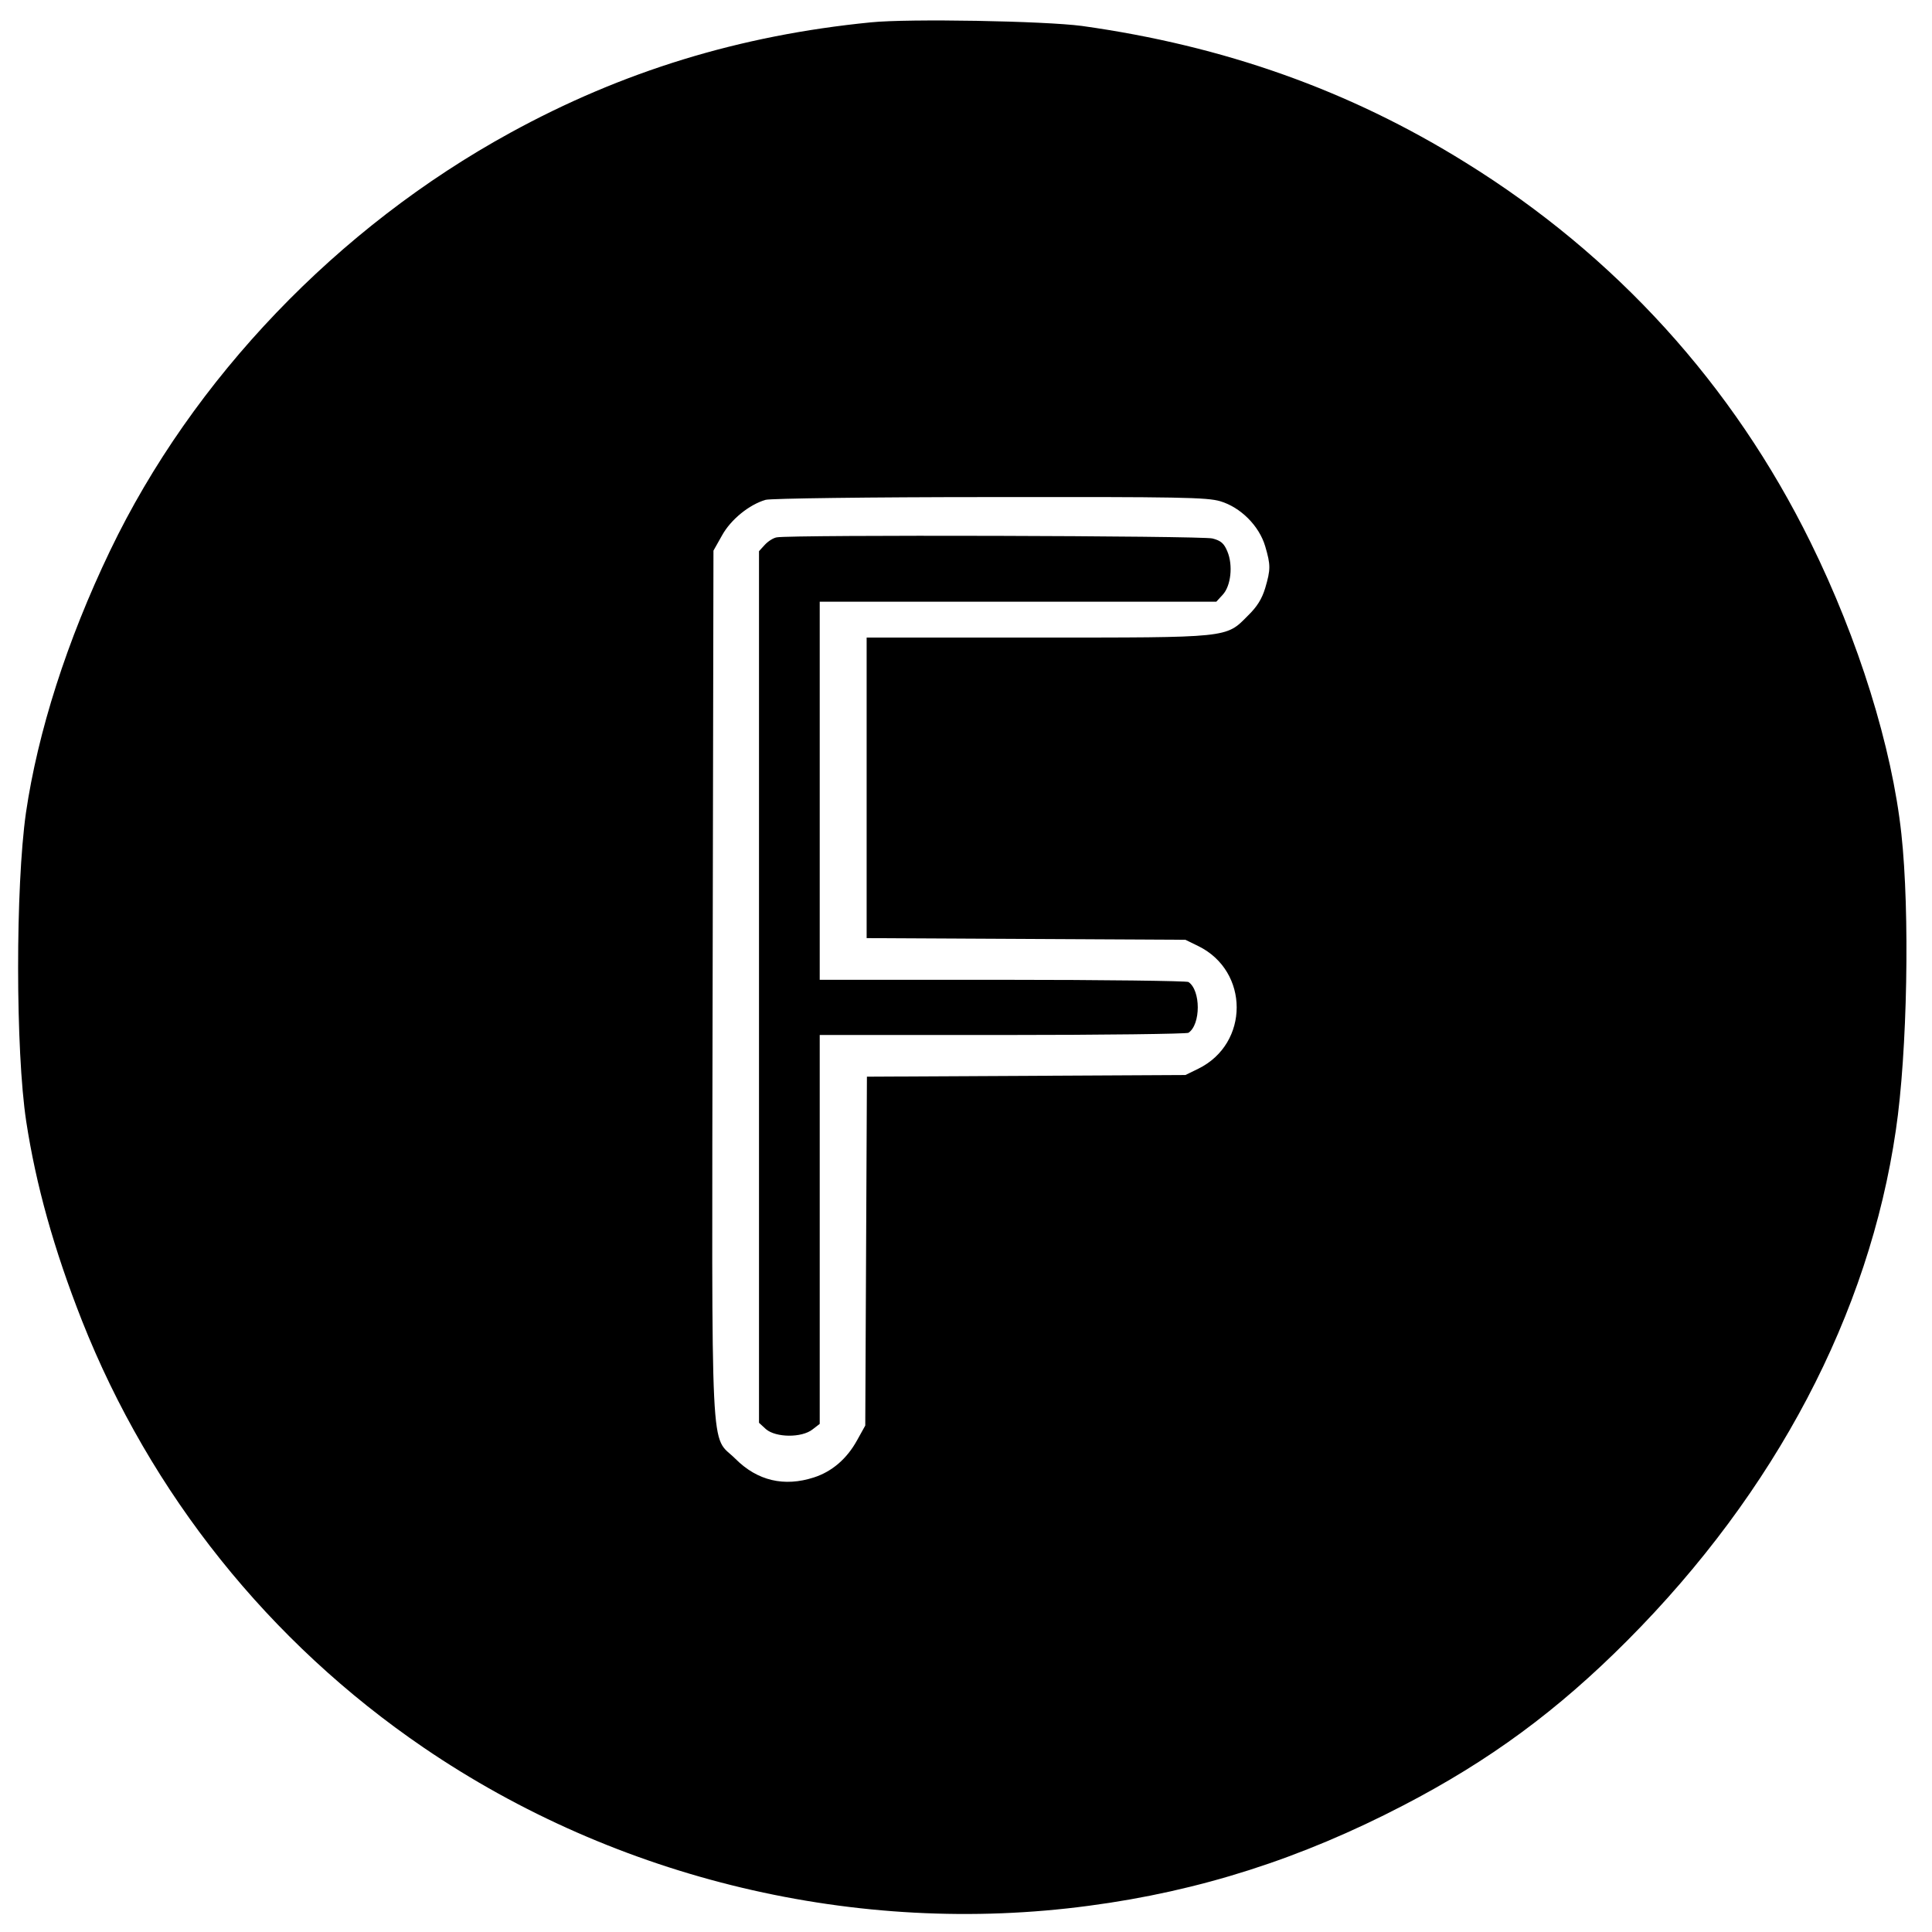 <?xml version="1.0" standalone="no"?>
<!DOCTYPE svg PUBLIC "-//W3C//DTD SVG 20010904//EN"
 "http://www.w3.org/TR/2001/REC-SVG-20010904/DTD/svg10.dtd">
<svg version="1.0" xmlns="http://www.w3.org/2000/svg"
 width="700pt" height="700pt" viewBox="0 0 700 700"
 preserveAspectRatio="xMidYMid meet">
<g transform="translate(0,700) scale(0.1,-0.1)"
fill="#000000" stroke="none">
<path d="M3155 6919 c-476 -47 -901 -178 -1306 -400 -625 -342 -1151 -891
-1450 -1514 -157 -327 -262 -657 -305 -950 -38 -268 -38 -861 1 -1118 35 -229
100 -463 202 -722 248 -627 678 -1165 1238 -1547 701 -478 1572 -685 2410
-573 402 53 769 171 1140 364 312 162 558 343 811 597 537 539 876 1183 973
1849 42 283 51 791 20 1074 -34 314 -155 703 -329 1056 -281 571 -706 1039
-1250 1376 -421 262 -875 423 -1390 495 -136 18 -627 27 -765 13z m1266 -1735
c74 -22 141 -89 163 -163 20 -68 20 -84 0 -152 -12 -39 -29 -67 -63 -100 -80
-81 -64 -79 -768 -79 l-613 0 0 -545 0 -544 578 -3 577 -3 47 -23 c185 -91
185 -353 0 -444 l-47 -23 -577 -3 -577 -3 -3 -632 -3 -632 -30 -54 c-37 -67
-91 -113 -156 -134 -108 -35 -205 -12 -284 67 -93 93 -86 -63 -83 1721 l3
1570 31 55 c32 58 99 112 158 129 17 5 376 10 812 10 690 1 787 -1 835 -15z"/>
<path d="M2814 5053 c-12 -2 -31 -14 -43 -27 l-21 -23 0 -1579 0 -1579 25 -23
c36 -31 130 -32 169 -1 l26 20 0 705 0 704 663 0 c364 0 667 4 673 8 45 30 45
154 0 184 -6 4 -309 8 -673 8 l-663 0 0 685 0 685 718 0 719 0 23 25 c30 32
38 107 17 157 -12 29 -23 39 -54 47 -36 10 -1528 14 -1579 4z"/>
</g>
</svg>
